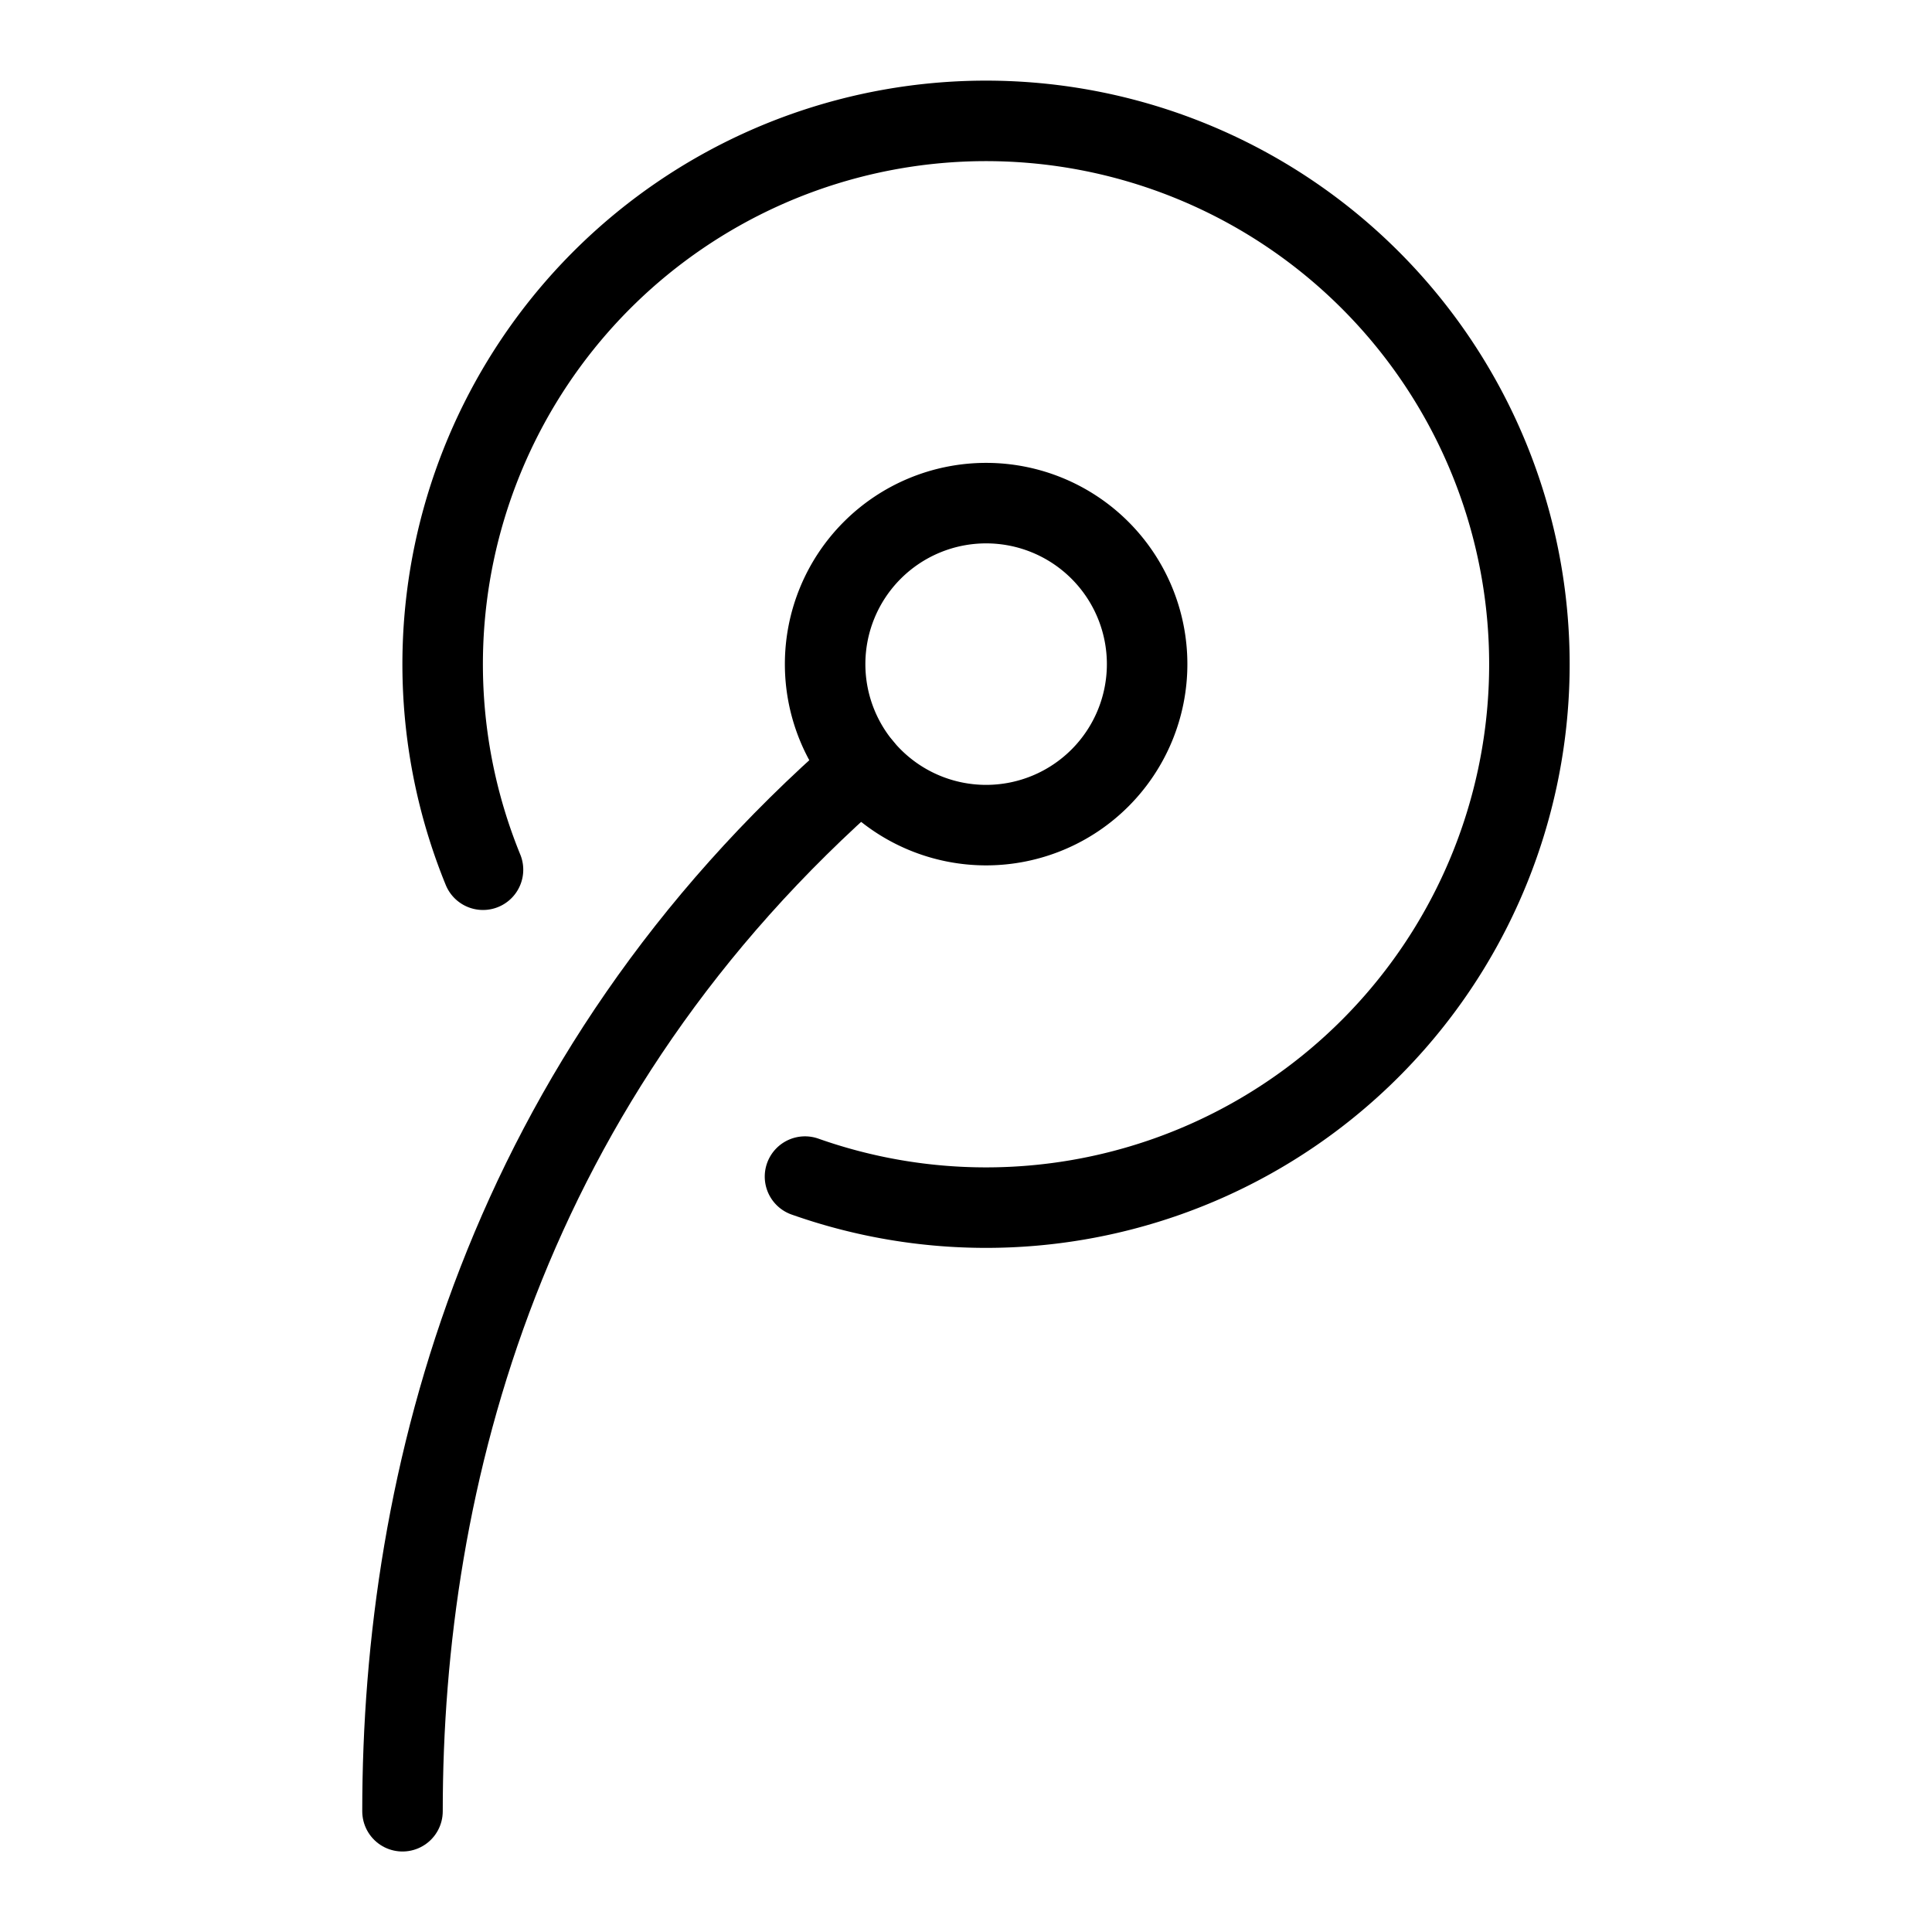 <svg xmlns="http://www.w3.org/2000/svg" fill="none" viewBox="0 0 24 24" id="Tencent-Weiboing-Logo--Streamline-Logos">
  <desc>
    Tencent Weiboing Logo Streamline Icon: https://streamlinehq.com
  </desc>
  <path stroke="#000000" stroke-linejoin="round" d="M10.25 8.25a2 2 0 1 0 4 0 2 2 0 1 0 -4 0" stroke-width="1"></path>
  <path stroke="#000000" stroke-linecap="round" stroke-linejoin="round" d="M6 10.804a6.75 6.75 0 1 1 4 3.812" stroke-width="1"></path>
  <path stroke="#000000" stroke-linecap="round" stroke-linejoin="round" d="M5 22.5c0 -4.126 1.261 -9.093 5.71 -12.973" stroke-width="1"></path>
</svg>